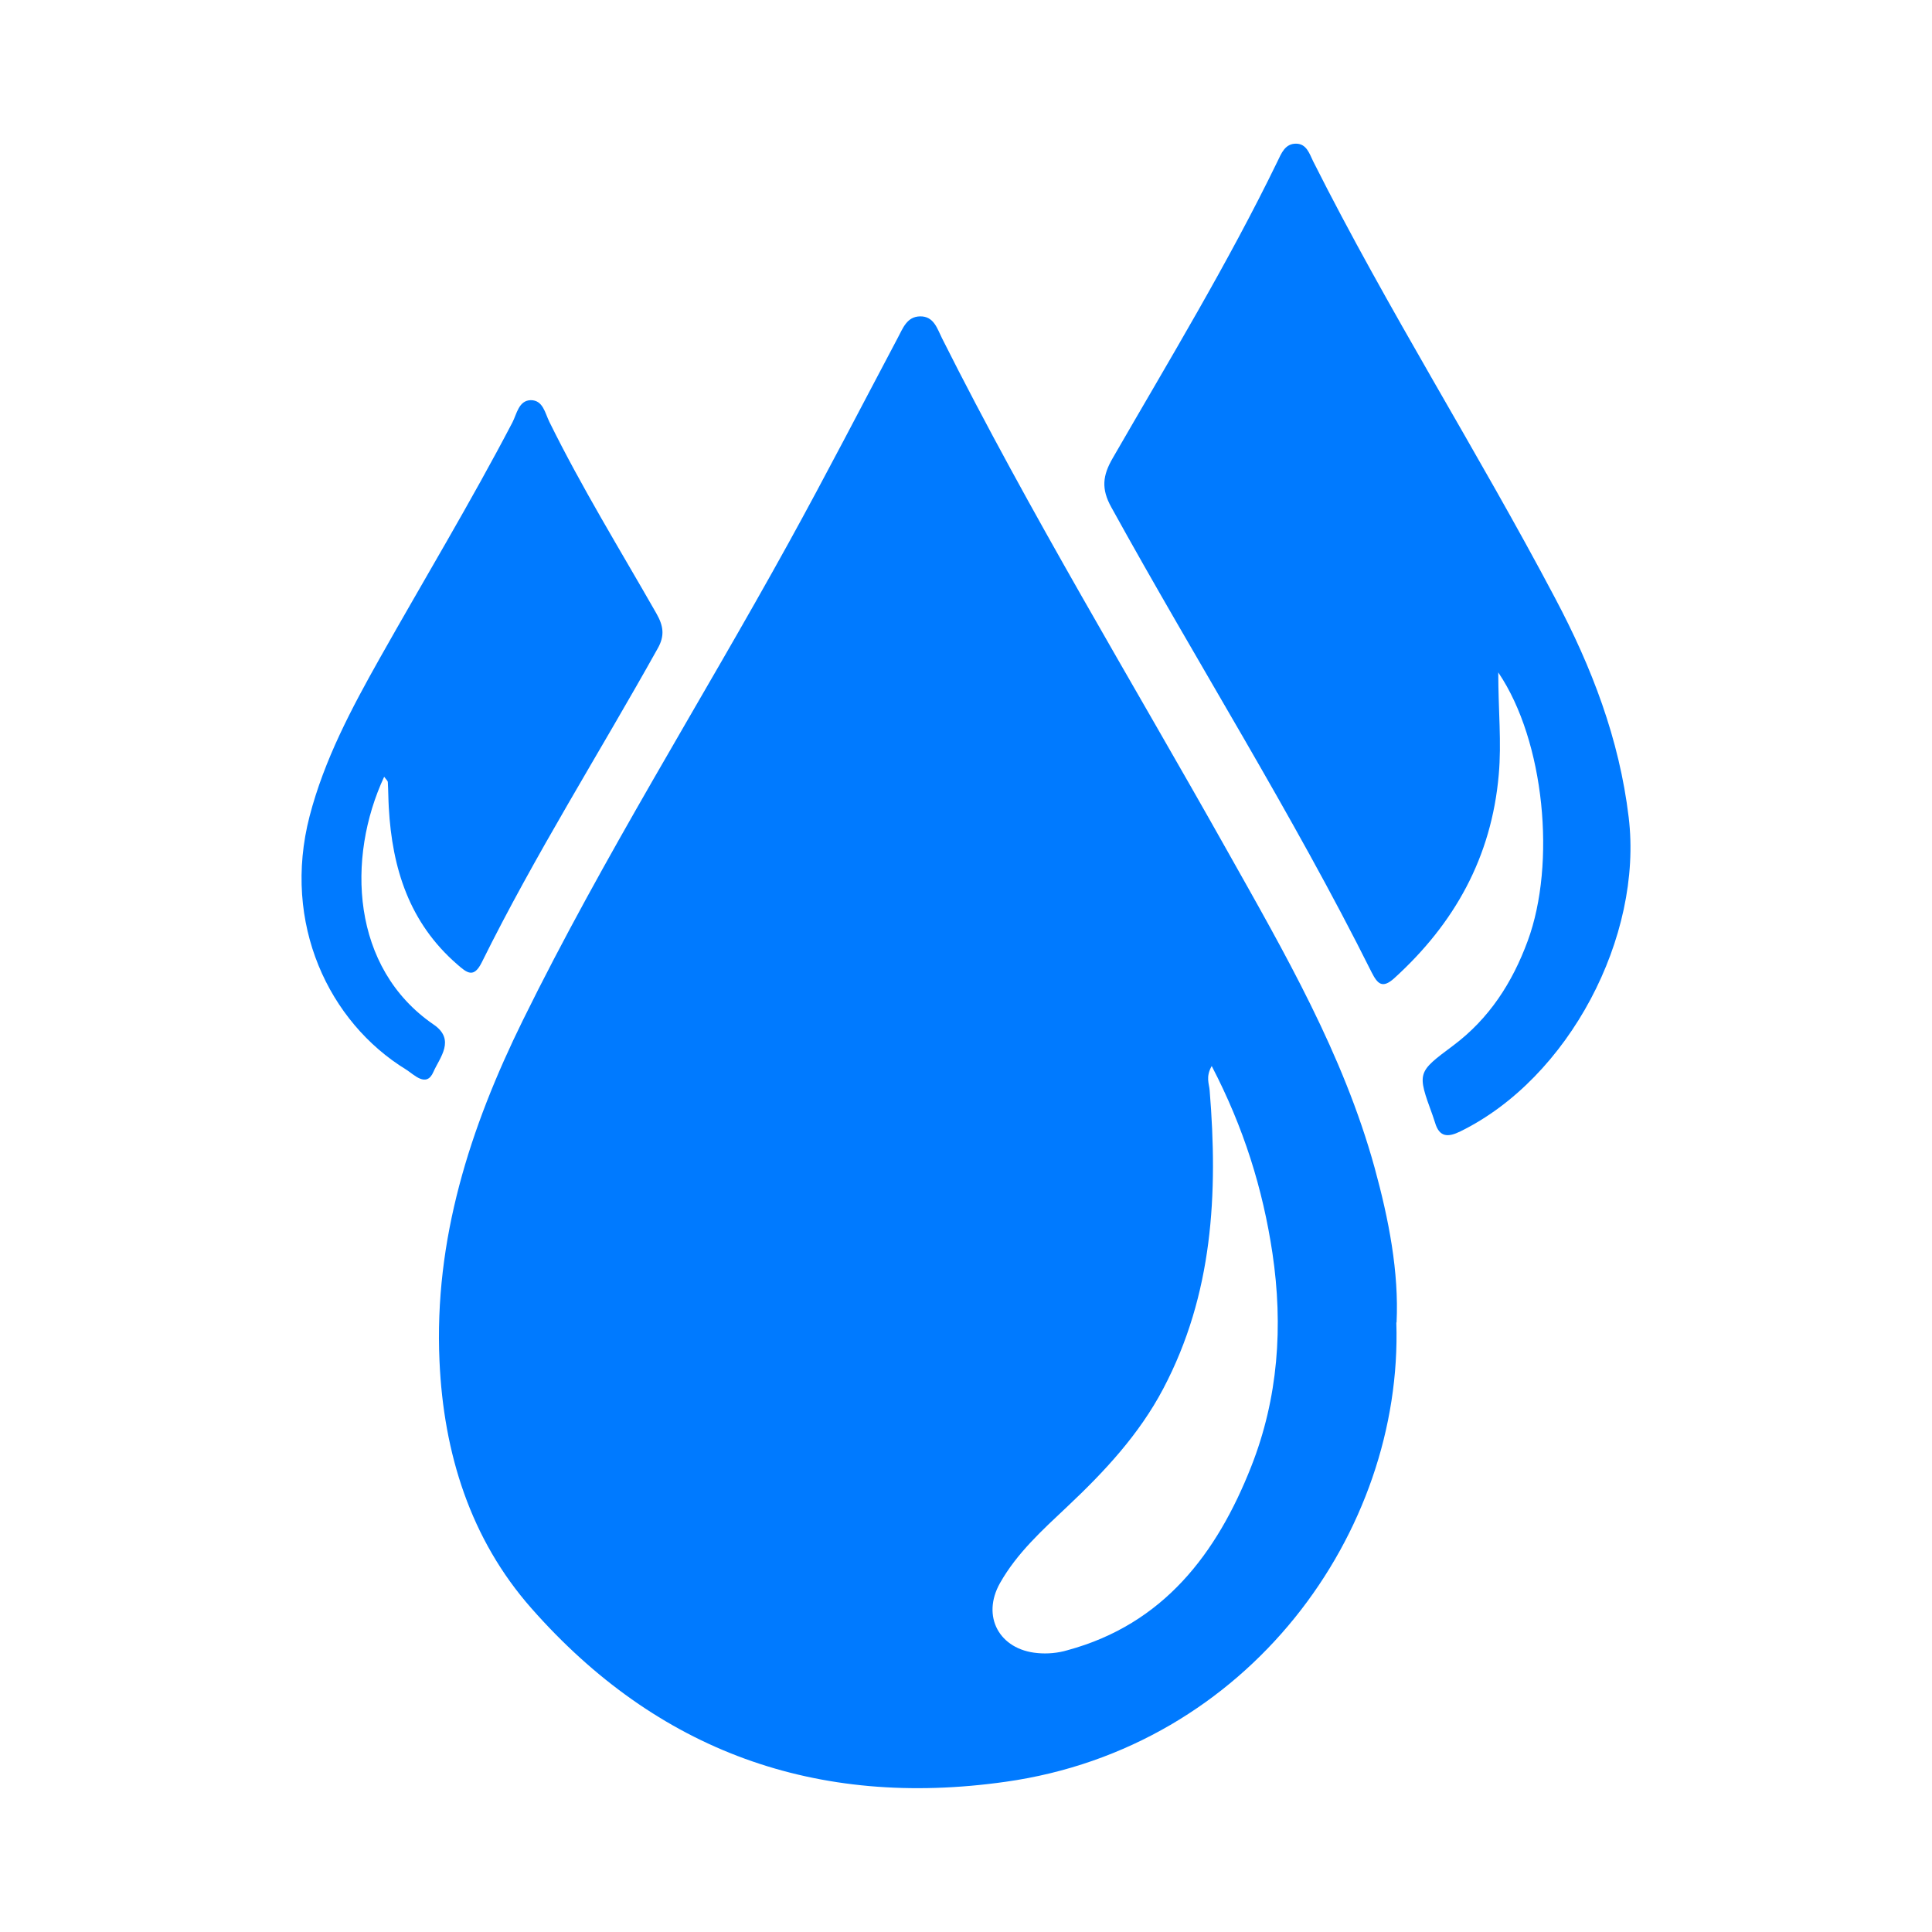 <svg width="80" height="80" viewBox="0 0 80 80" fill="none" xmlns="http://www.w3.org/2000/svg">
<g clip-path="url(#clip0_5409_61423)">
<path d="M57.819 54.76C58.099 63.43 51.719 72.36 41.639 73.78C33.799 74.89 27.209 72.51 21.999 66.59C19.479 63.73 18.369 60.18 18.199 56.37C17.969 51.33 19.459 46.7 21.649 42.25C24.979 35.48 29.009 29.09 32.649 22.49C34.199 19.68 35.669 16.83 37.169 14C37.389 13.59 37.549 13.11 38.099 13.1C38.669 13.09 38.809 13.61 39.009 14.01C42.649 21.26 46.859 28.18 50.829 35.25C53.189 39.45 55.619 43.64 56.919 48.35C57.509 50.5 57.929 52.67 57.829 54.76H57.819ZM50.169 44.15C49.919 44.6 50.069 44.88 50.089 45.15C50.439 49.42 50.229 53.59 48.169 57.5C47.169 59.4 45.729 60.94 44.189 62.39C43.159 63.36 42.109 64.31 41.409 65.55C40.629 66.93 41.379 68.31 42.959 68.45C43.369 68.49 43.809 68.45 44.209 68.33C48.179 67.25 50.389 64.33 51.809 60.73C52.929 57.89 53.139 54.92 52.689 51.89C52.289 49.22 51.499 46.69 50.179 44.15H50.169Z" fill="#007AFF"/>
<path d="M62.04 27.839C62.04 29.419 62.18 30.739 62.06 32.079C61.76 35.499 60.23 38.239 57.73 40.509C57.24 40.949 57.04 40.739 56.8 40.269C53.51 33.679 49.57 27.449 46.02 21.009C45.59 20.239 45.66 19.689 46.07 18.979C48.41 14.919 50.84 10.919 52.89 6.699C53.06 6.349 53.21 5.939 53.68 5.949C54.1 5.959 54.22 6.359 54.37 6.669C57.47 12.839 61.18 18.679 64.4 24.779C65.91 27.629 67.05 30.589 67.44 33.839C68.04 38.789 64.96 44.649 60.47 46.849C59.96 47.099 59.6 47.099 59.42 46.479C59.39 46.379 59.35 46.279 59.32 46.179C58.67 44.399 58.68 44.409 60.18 43.289C61.66 42.179 62.62 40.699 63.26 38.959C64.44 35.759 63.96 30.689 62.05 27.859L62.04 27.839Z" fill="#007AFF"/>
<path d="M15.909 32.16C14.339 35.53 14.539 40.08 17.949 42.42C18.879 43.05 18.209 43.79 17.949 44.38C17.659 45.06 17.139 44.49 16.819 44.29C13.619 42.33 11.669 38.24 12.819 33.8C13.429 31.45 14.559 29.33 15.729 27.25C17.559 24 19.489 20.8 21.219 17.49C21.399 17.14 21.479 16.58 21.979 16.57C22.489 16.57 22.569 17.11 22.749 17.47C24.089 20.19 25.679 22.77 27.179 25.4C27.469 25.91 27.539 26.32 27.229 26.86C24.809 31.2 22.149 35.4 19.949 39.85C19.619 40.51 19.349 40.3 18.929 39.93C16.949 38.21 16.239 35.96 16.099 33.44C16.079 33.09 16.079 32.74 16.059 32.39C16.059 32.33 15.989 32.28 15.889 32.14L15.909 32.16Z" fill="#007AFF"/>
</g>
<defs>
<clipPath id="clip0_5409_61423">
<rect width="80" height="80" fill="white"/>
</clipPath>
</defs>
</svg>
